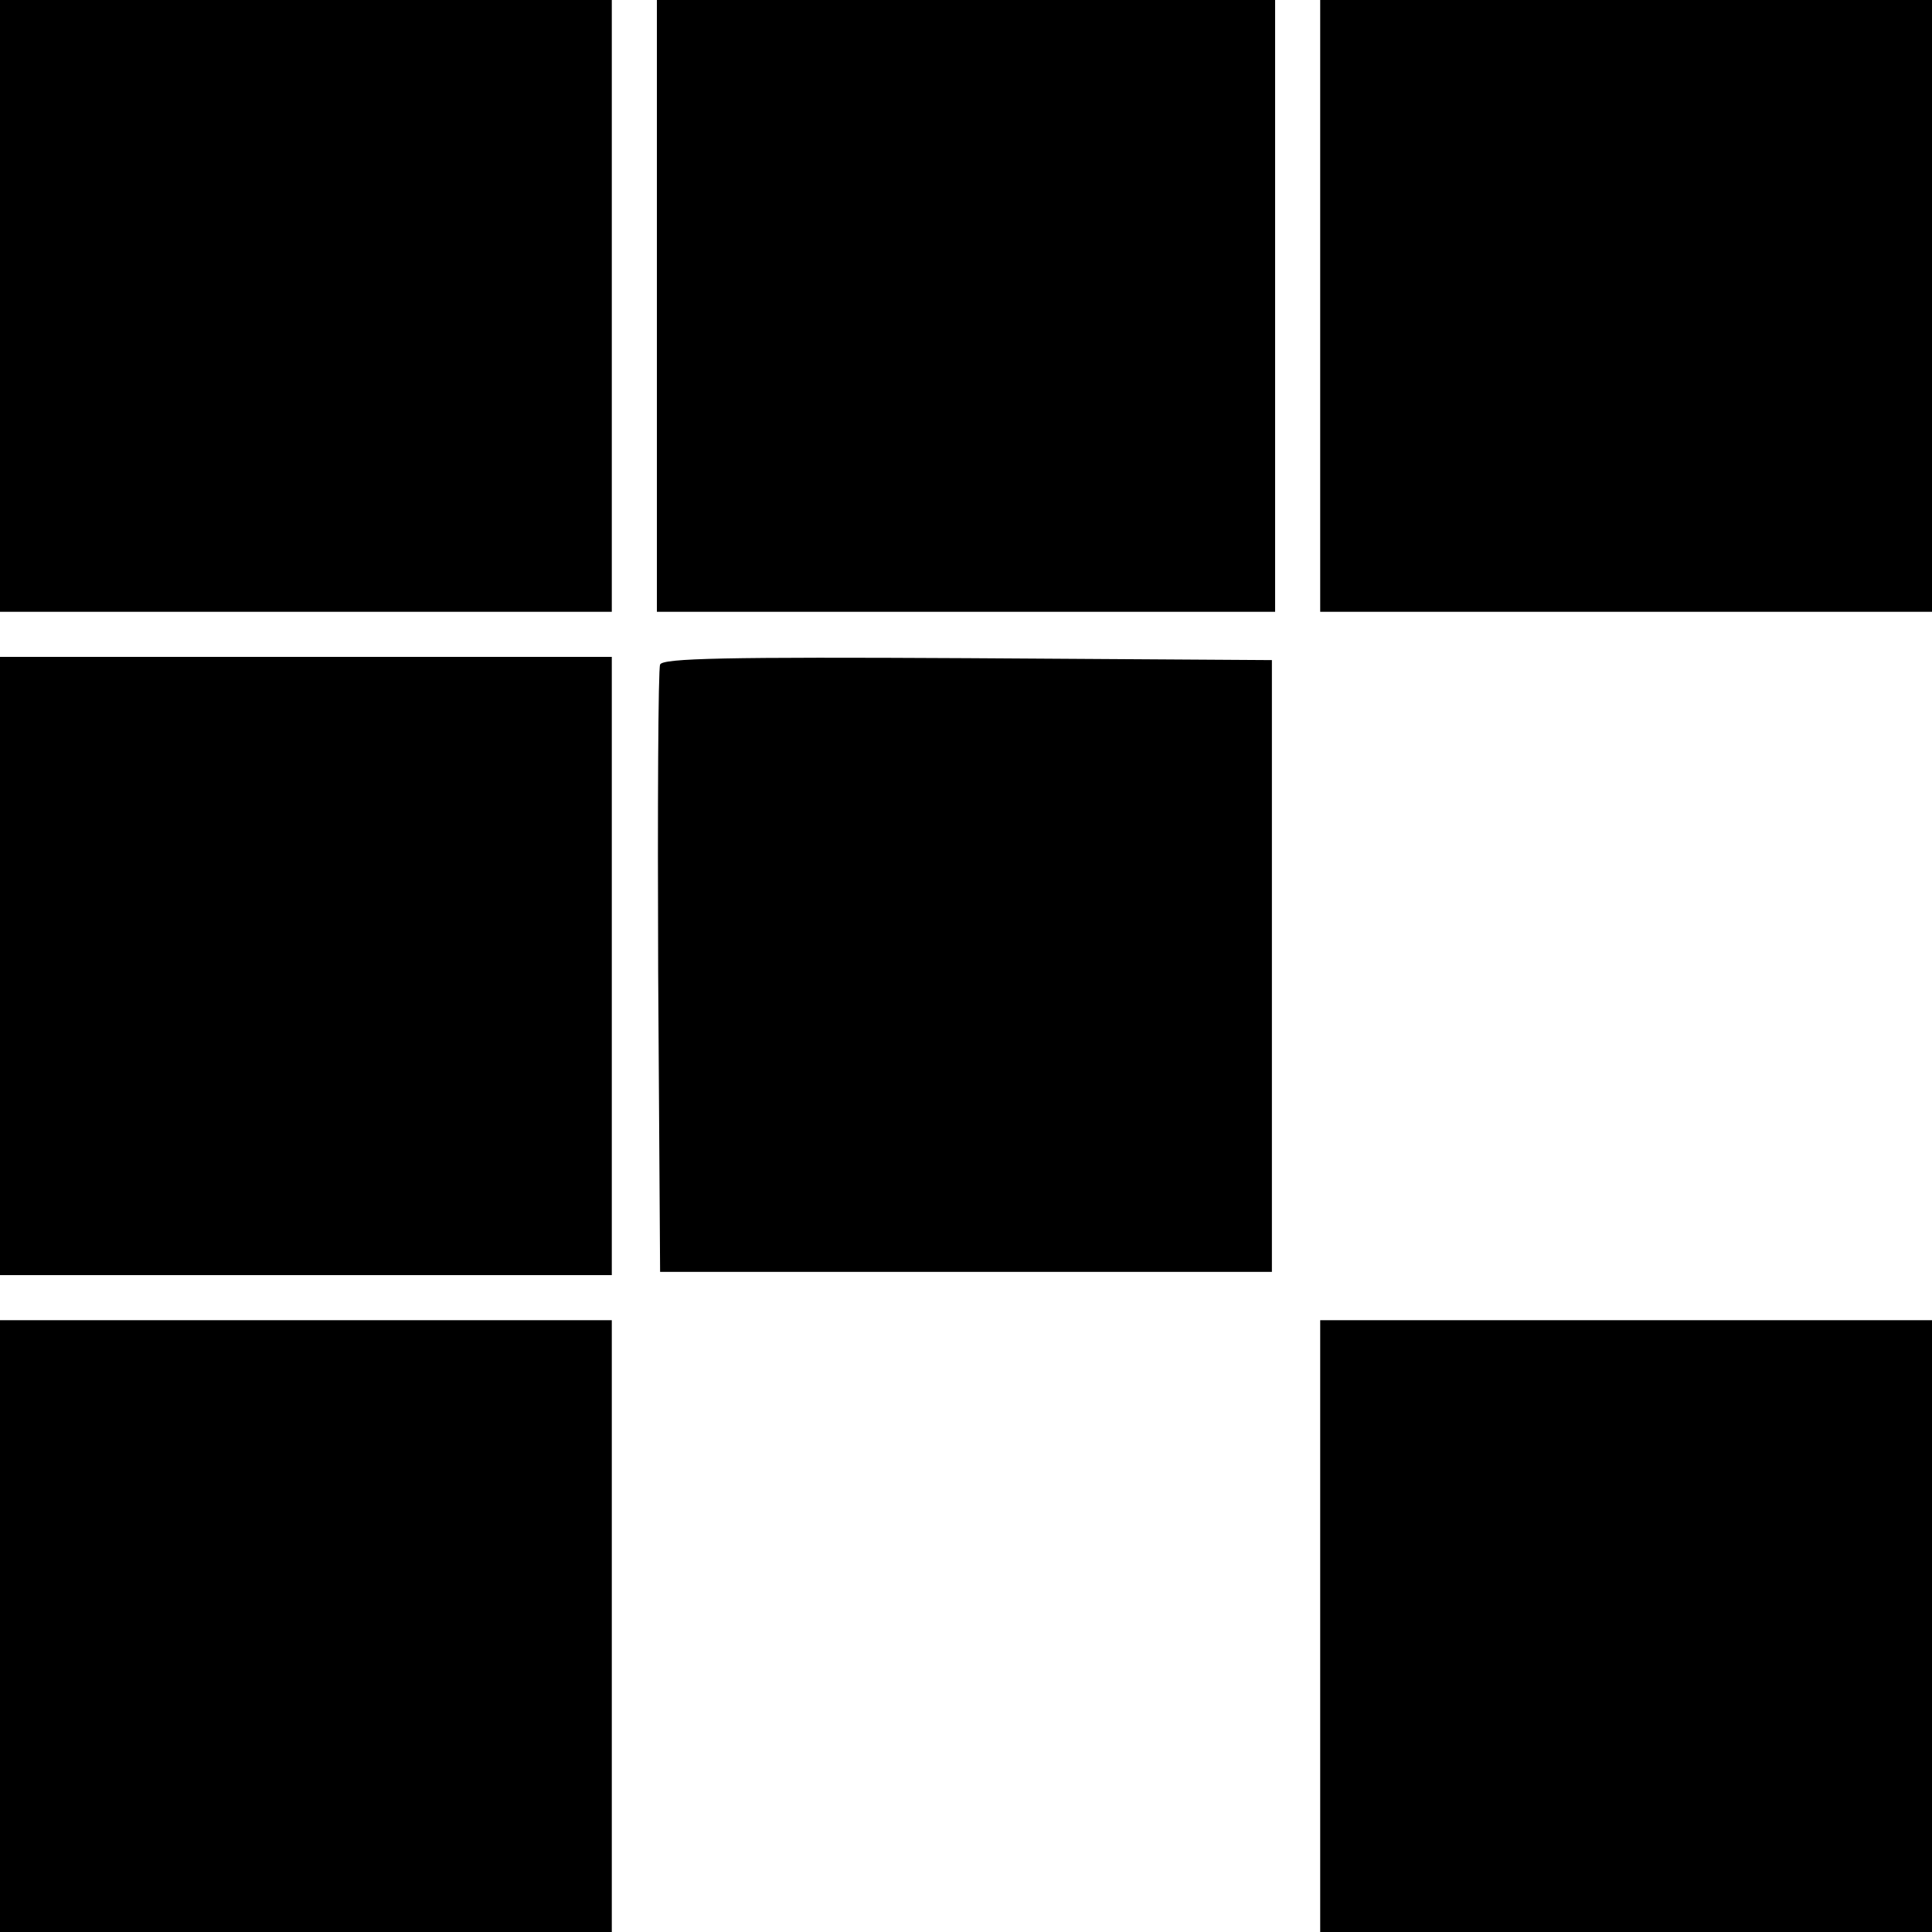 <?xml version="1.0" standalone="no"?>
<!DOCTYPE svg PUBLIC "-//W3C//DTD SVG 20010904//EN"
 "http://www.w3.org/TR/2001/REC-SVG-20010904/DTD/svg10.dtd">
<svg version="1.0" xmlns="http://www.w3.org/2000/svg"
 width="300pt" height="300pt" viewBox="0 0 300 300"
 preserveAspectRatio="xMidYMid meet">
<g transform="translate(0,300) scale(0.1,-0.1)"
fill="#000000" stroke="none">
<path d="M0 2525 l0 -475 475 0 475 0 0 475 0 475 -475 0 -475 0 0 -475z"/>
<path d="M1020 2525 l0 -475 480 0 480 0 0 475 0 475 -480 0 -480 0 0 -475z"/>
<path d="M2050 2525 l0 -475 475 0 475 0 0 475 0 475 -475 0 -475 0 0 -475z"/>
<path d="M0 1500 l0 -480 475 0 475 0 0 480 0 480 -475 0 -475 0 0 -480z"/>
<path d="M1025 1968 c-3 -7 -4 -222 -3 -478 l3 -465 475 0 475 0 0 475 0 475
-473 3 c-373 2 -474 0 -477 -10z"/>
<path d="M0 475 l0 -475 475 0 475 0 0 475 0 475 -475 0 -475 0 0 -475z"/>
<path d="M2050 475 l0 -475 475 0 475 0 0 475 0 475 -475 0 -475 0 0 -475z"/>
</g>
</svg>
